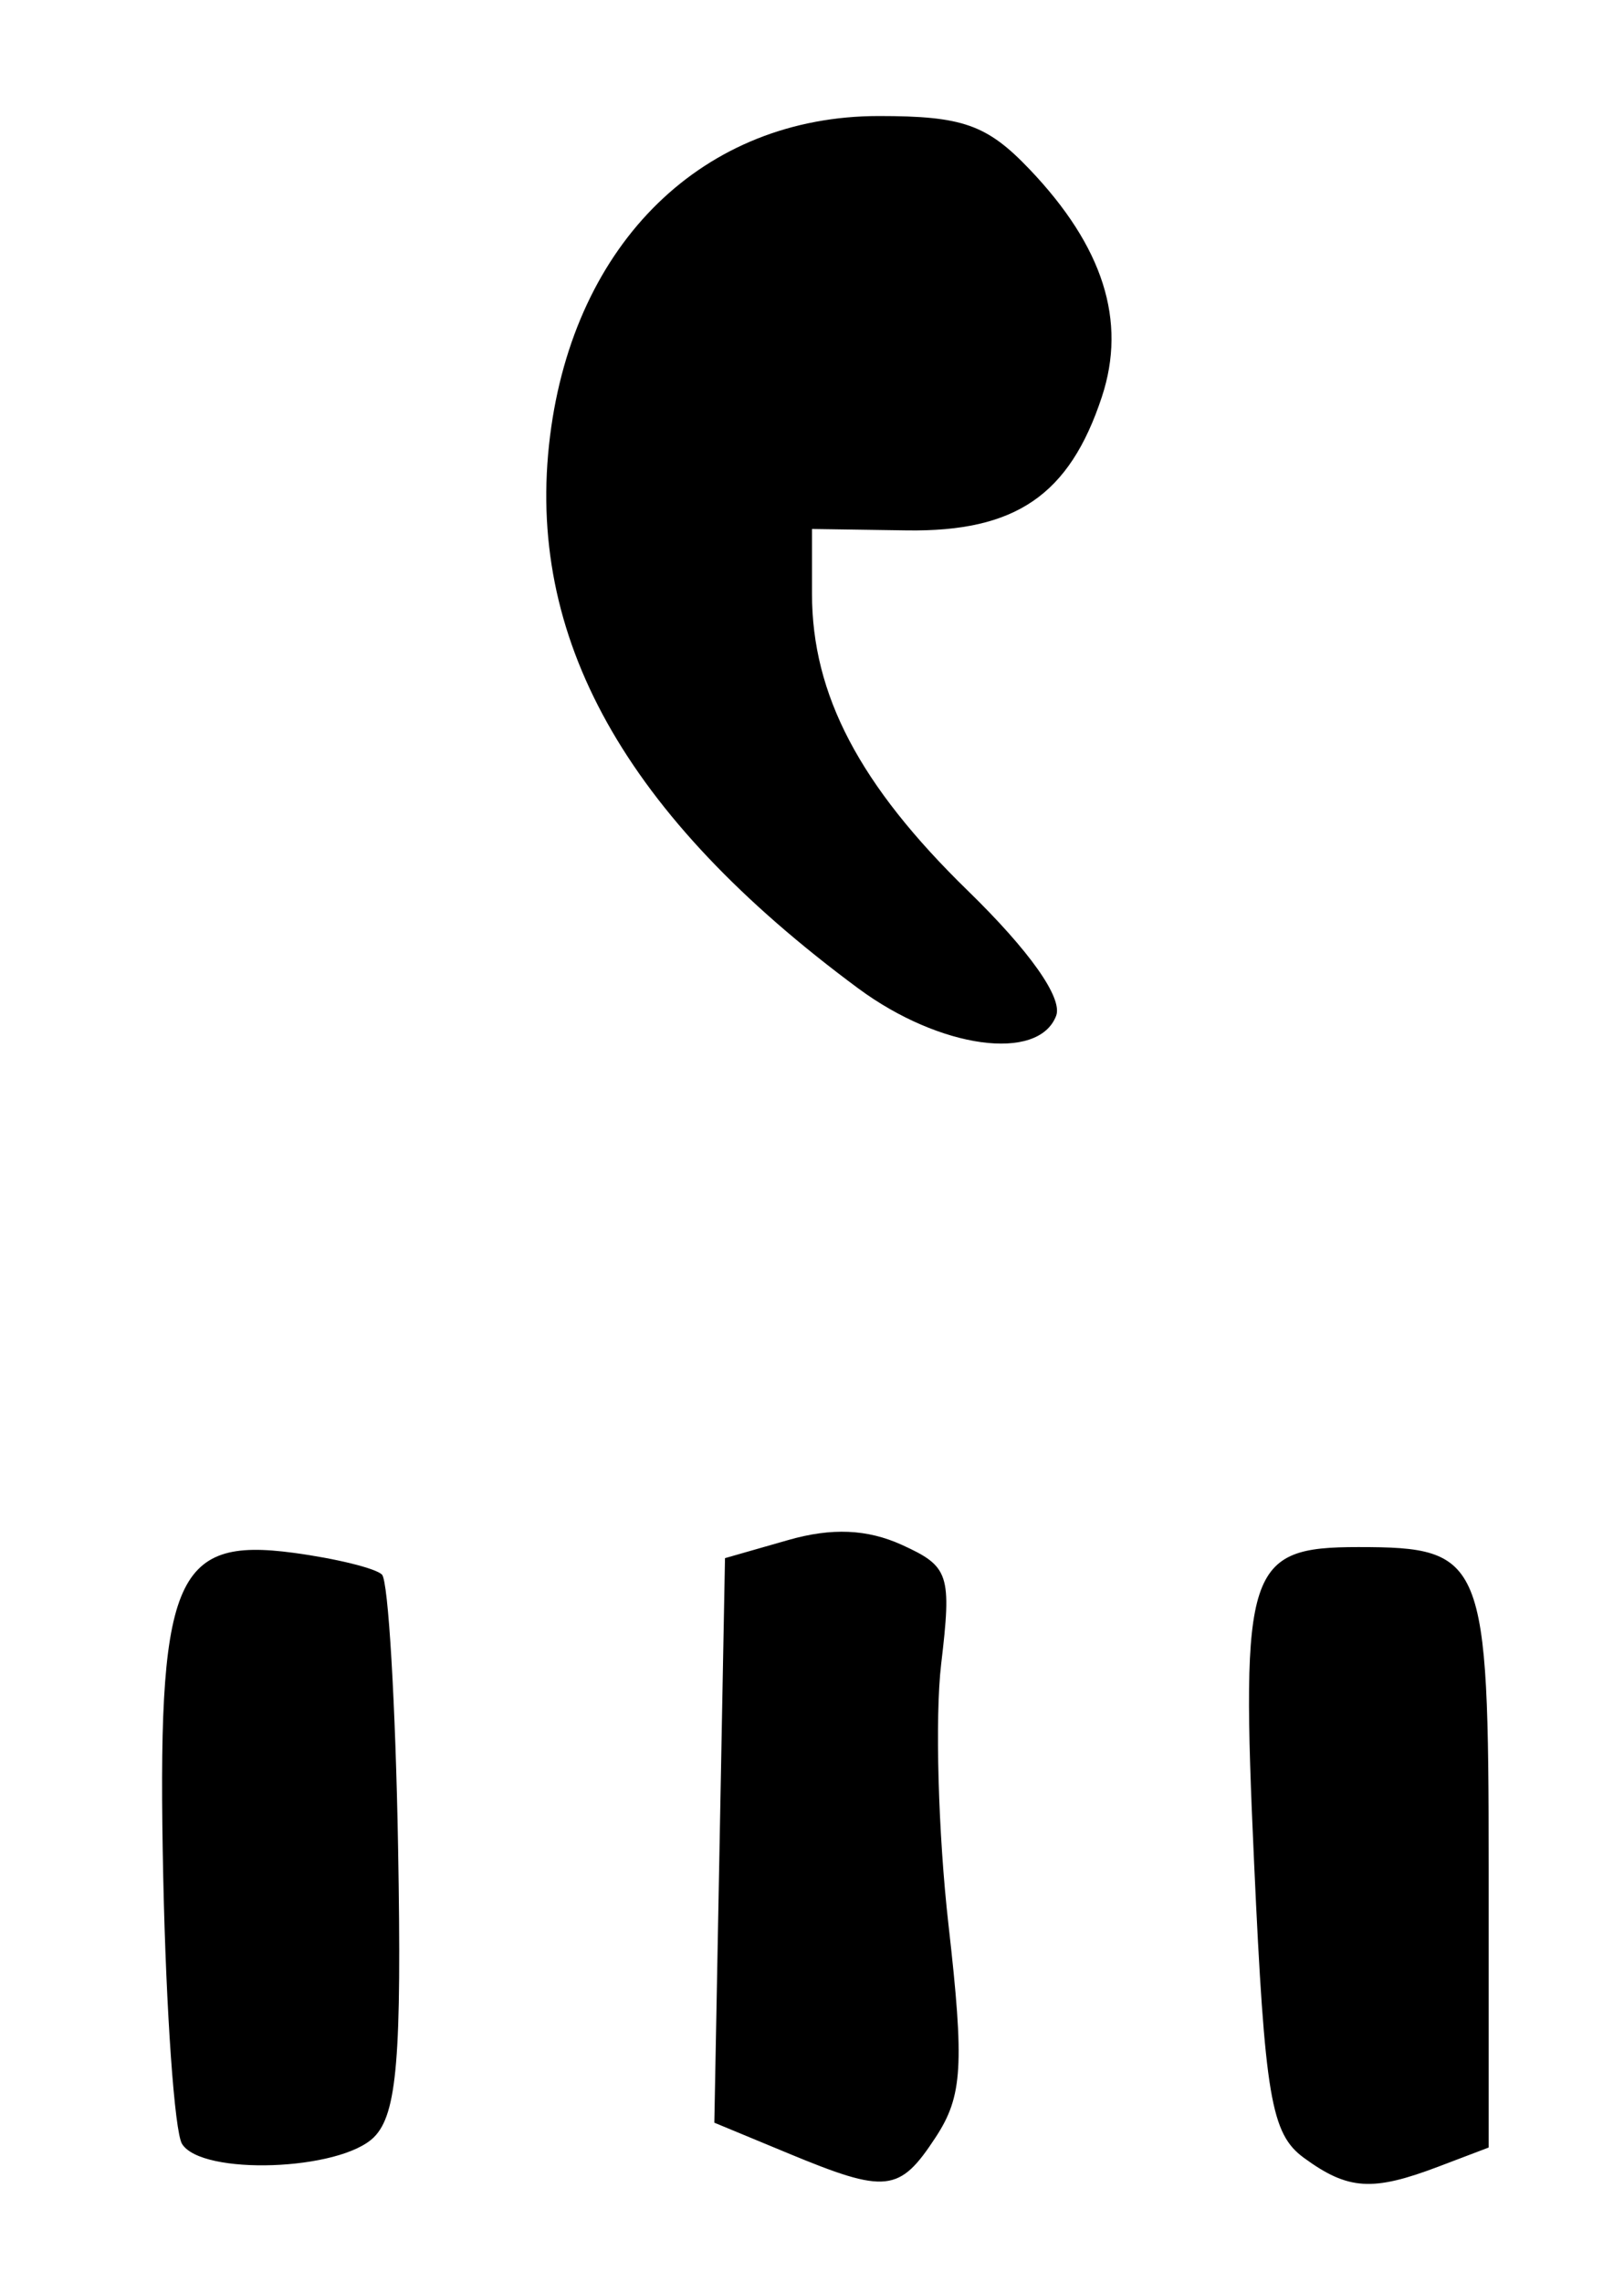 <?xml version="1.0" encoding="UTF-8" standalone="no"?>
<!-- Created with Inkscape (http://www.inkscape.org/) -->

<svg
   version="1.1"
   id="svg72"
   width="112"
   height="157.333"
   viewBox="0 0 112 157.333"
   xmlns="http://www.w3.org/2000/svg"
   xmlns:svg="http://www.w3.org/2000/svg">
  <defs
     id="defs76" />
  <g
     id="g78">
    <path
       style="fill:#000000;stroke-width:1.333"
       d="M 54.299,148.441 49.264,146.354 49.632,126.892 50,107.43 54.362,106.181 c 3.002,-0.86 5.448,-0.754 7.846,0.338 3.257,1.484 3.433,2.02 2.7,8.214 -0.432,3.644 -0.205,11.73 0.504,17.968 1.102,9.7 0.975,11.822 -0.881,14.654 -2.506,3.824 -3.401,3.919 -10.232,1.087 z m 35.623,0.335 c -2.266,-1.655 -2.693,-4.187 -3.432,-20.333 -0.932,-20.384 -0.473,-21.776 7.186,-21.776 8.679,0 8.991,0.765 8.991,22.08 V 148.066 l -3.42,1.3 c -4.598,1.748 -6.269,1.642 -9.325,-0.59 z m -77.368,-0.96 c -0.516,-0.834 -1.099,-9.084 -1.295,-18.333 -0.44,-20.668 0.707,-23.53 8.986,-22.42 2.92,0.392 5.665,1.067 6.099,1.502 0.434,0.434 0.934,8.893 1.11,18.797 0.257,14.47 -0.069,18.396 -1.662,19.989 -2.328,2.328 -11.88,2.663 -13.238,0.465 z M 59.2,68.155 C 43.084,56.238 36.204,43.916 37.934,30.067 39.606,16.688 48.535,8 60.614,8 c 5.776,0 7.451,0.591 10.385,3.667 5.092,5.337 6.72,10.458 4.991,15.697 -2.237,6.779 -5.95,9.317 -13.465,9.205 L 56,36.472 v 4.474 c 0,6.947 3.278,13.191 10.741,20.46 4.274,4.163 6.565,7.408 6.096,8.632 -1.229,3.203 -8.028,2.264 -13.636,-1.883 z"
       id="path547" />
  </g>
</svg>
